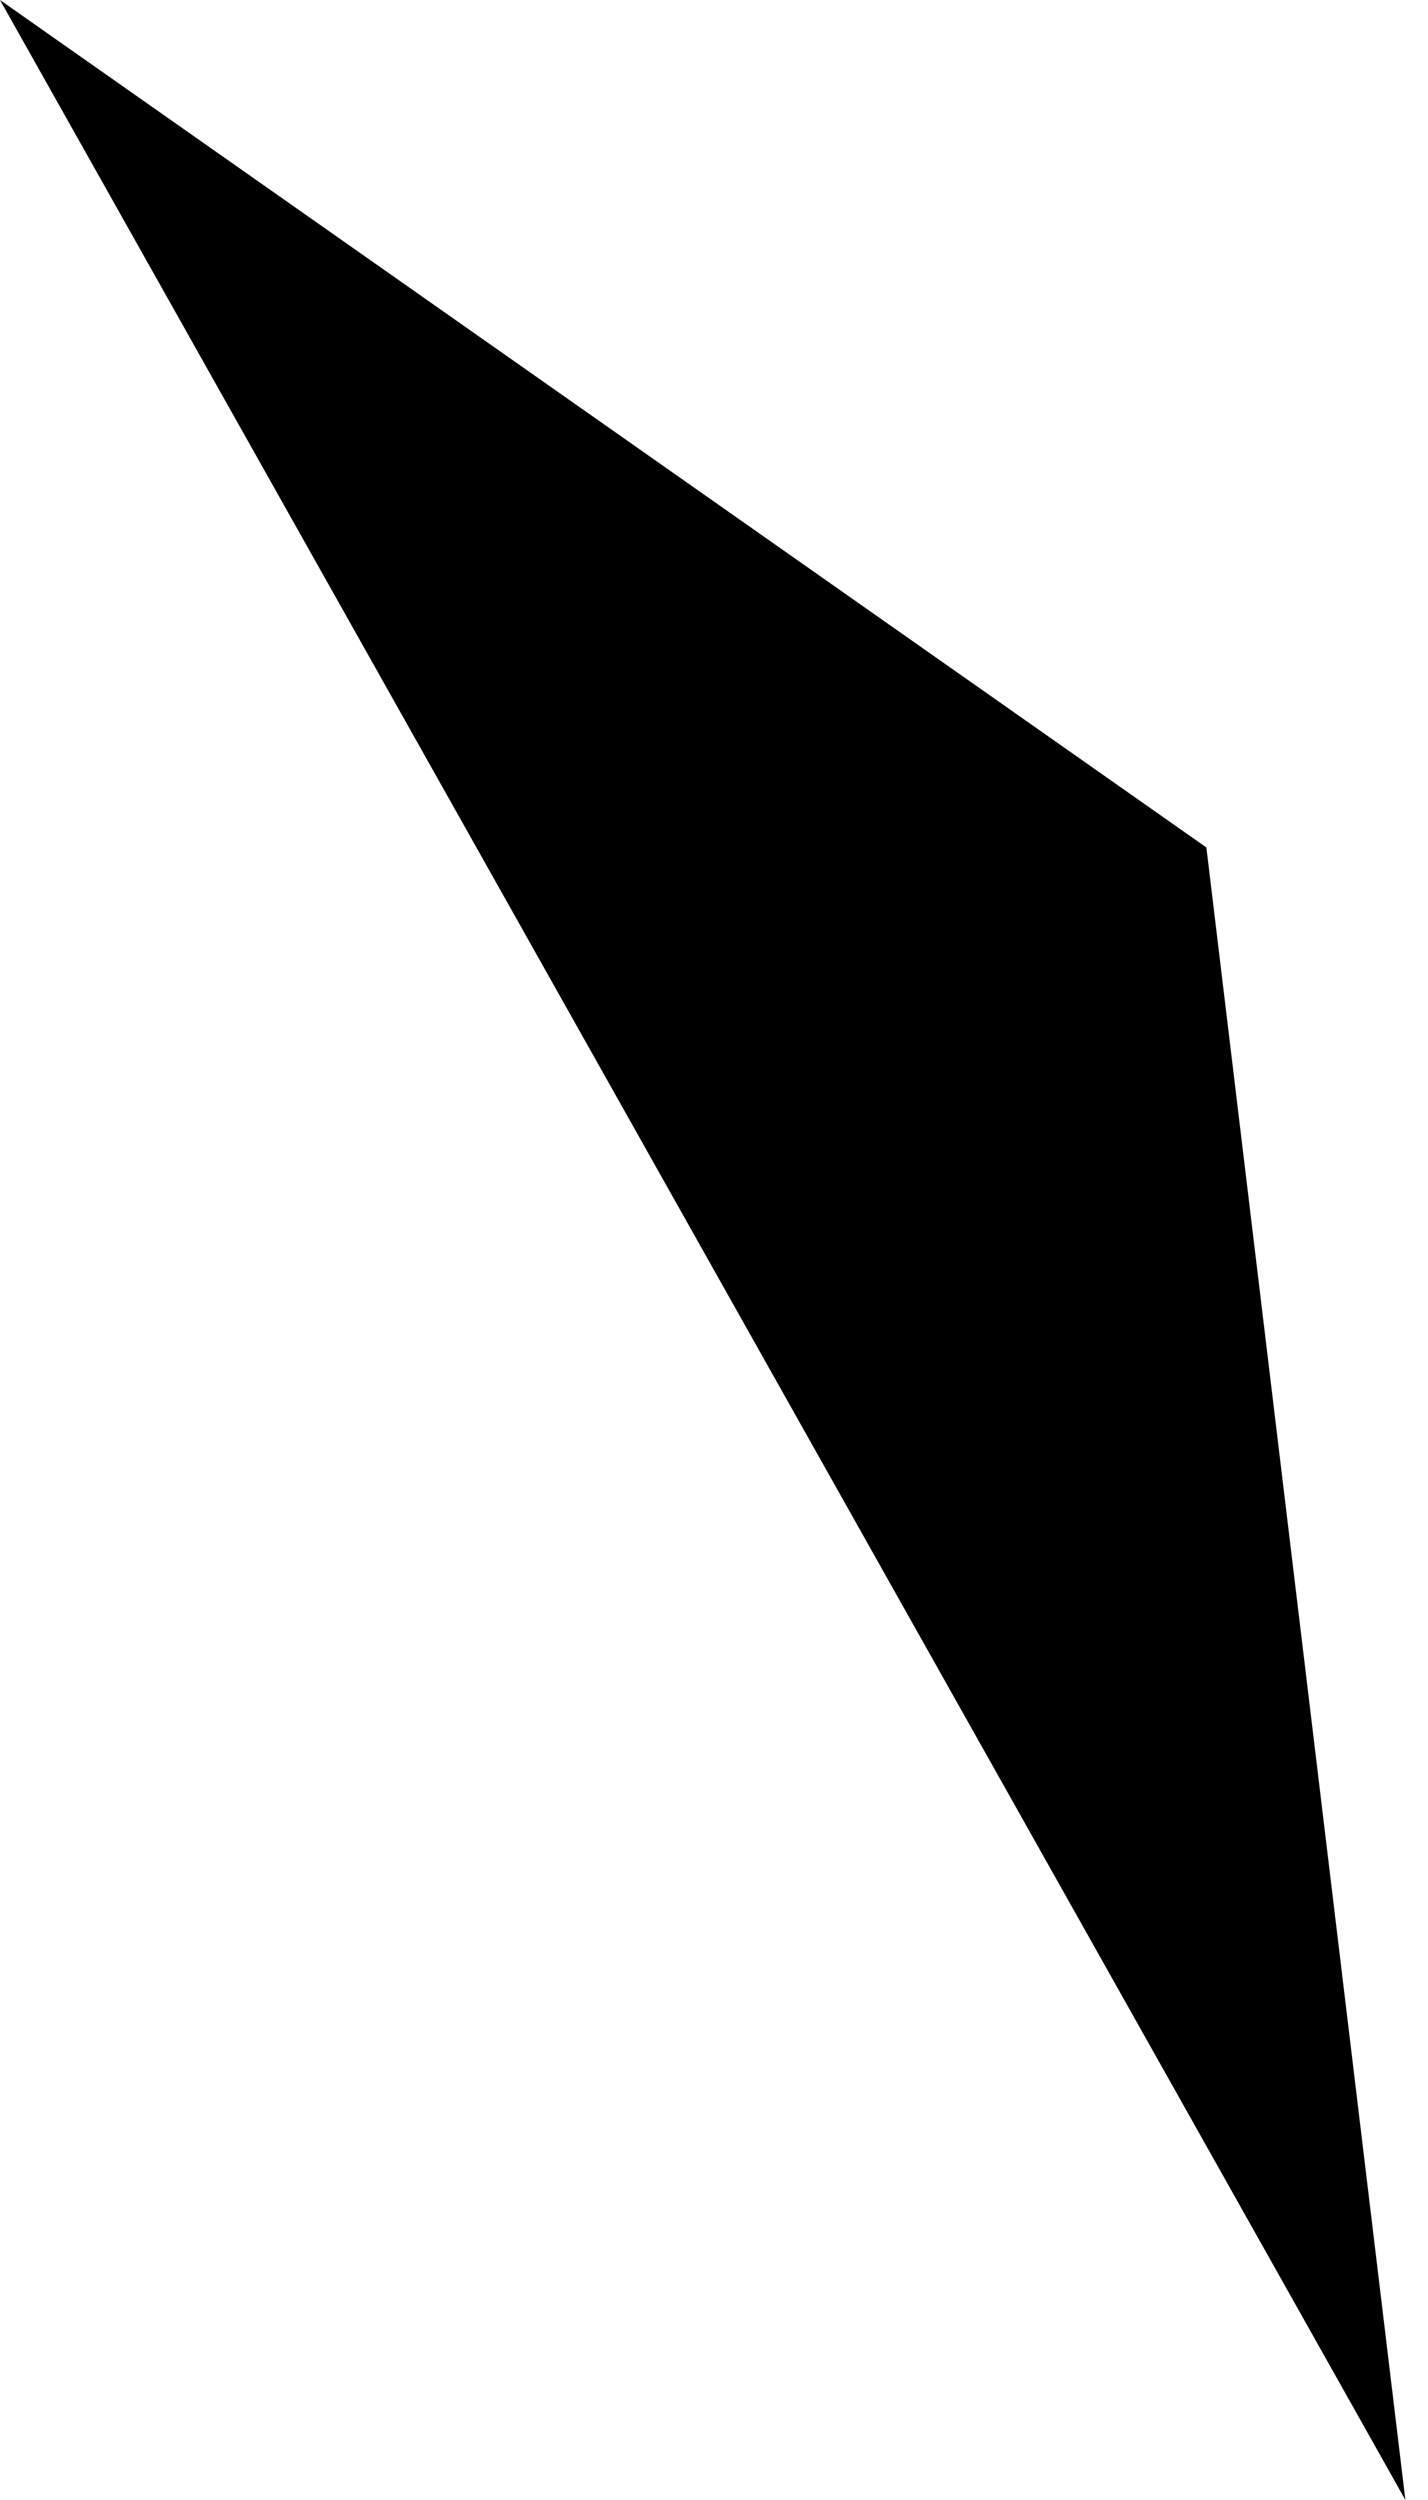 <svg width="36" height="63" viewBox="0 0 36 63" fill="none" xmlns="http://www.w3.org/2000/svg">
<path opacity="0.46" d="M0 0L35.43 63L30.413 21.356L0 0Z" fill="#1E5EFF" style="fill:#1E5EFF;fill:color(display-p3 0.119 0.369 1);fill-opacity:1;"/>
</svg>
